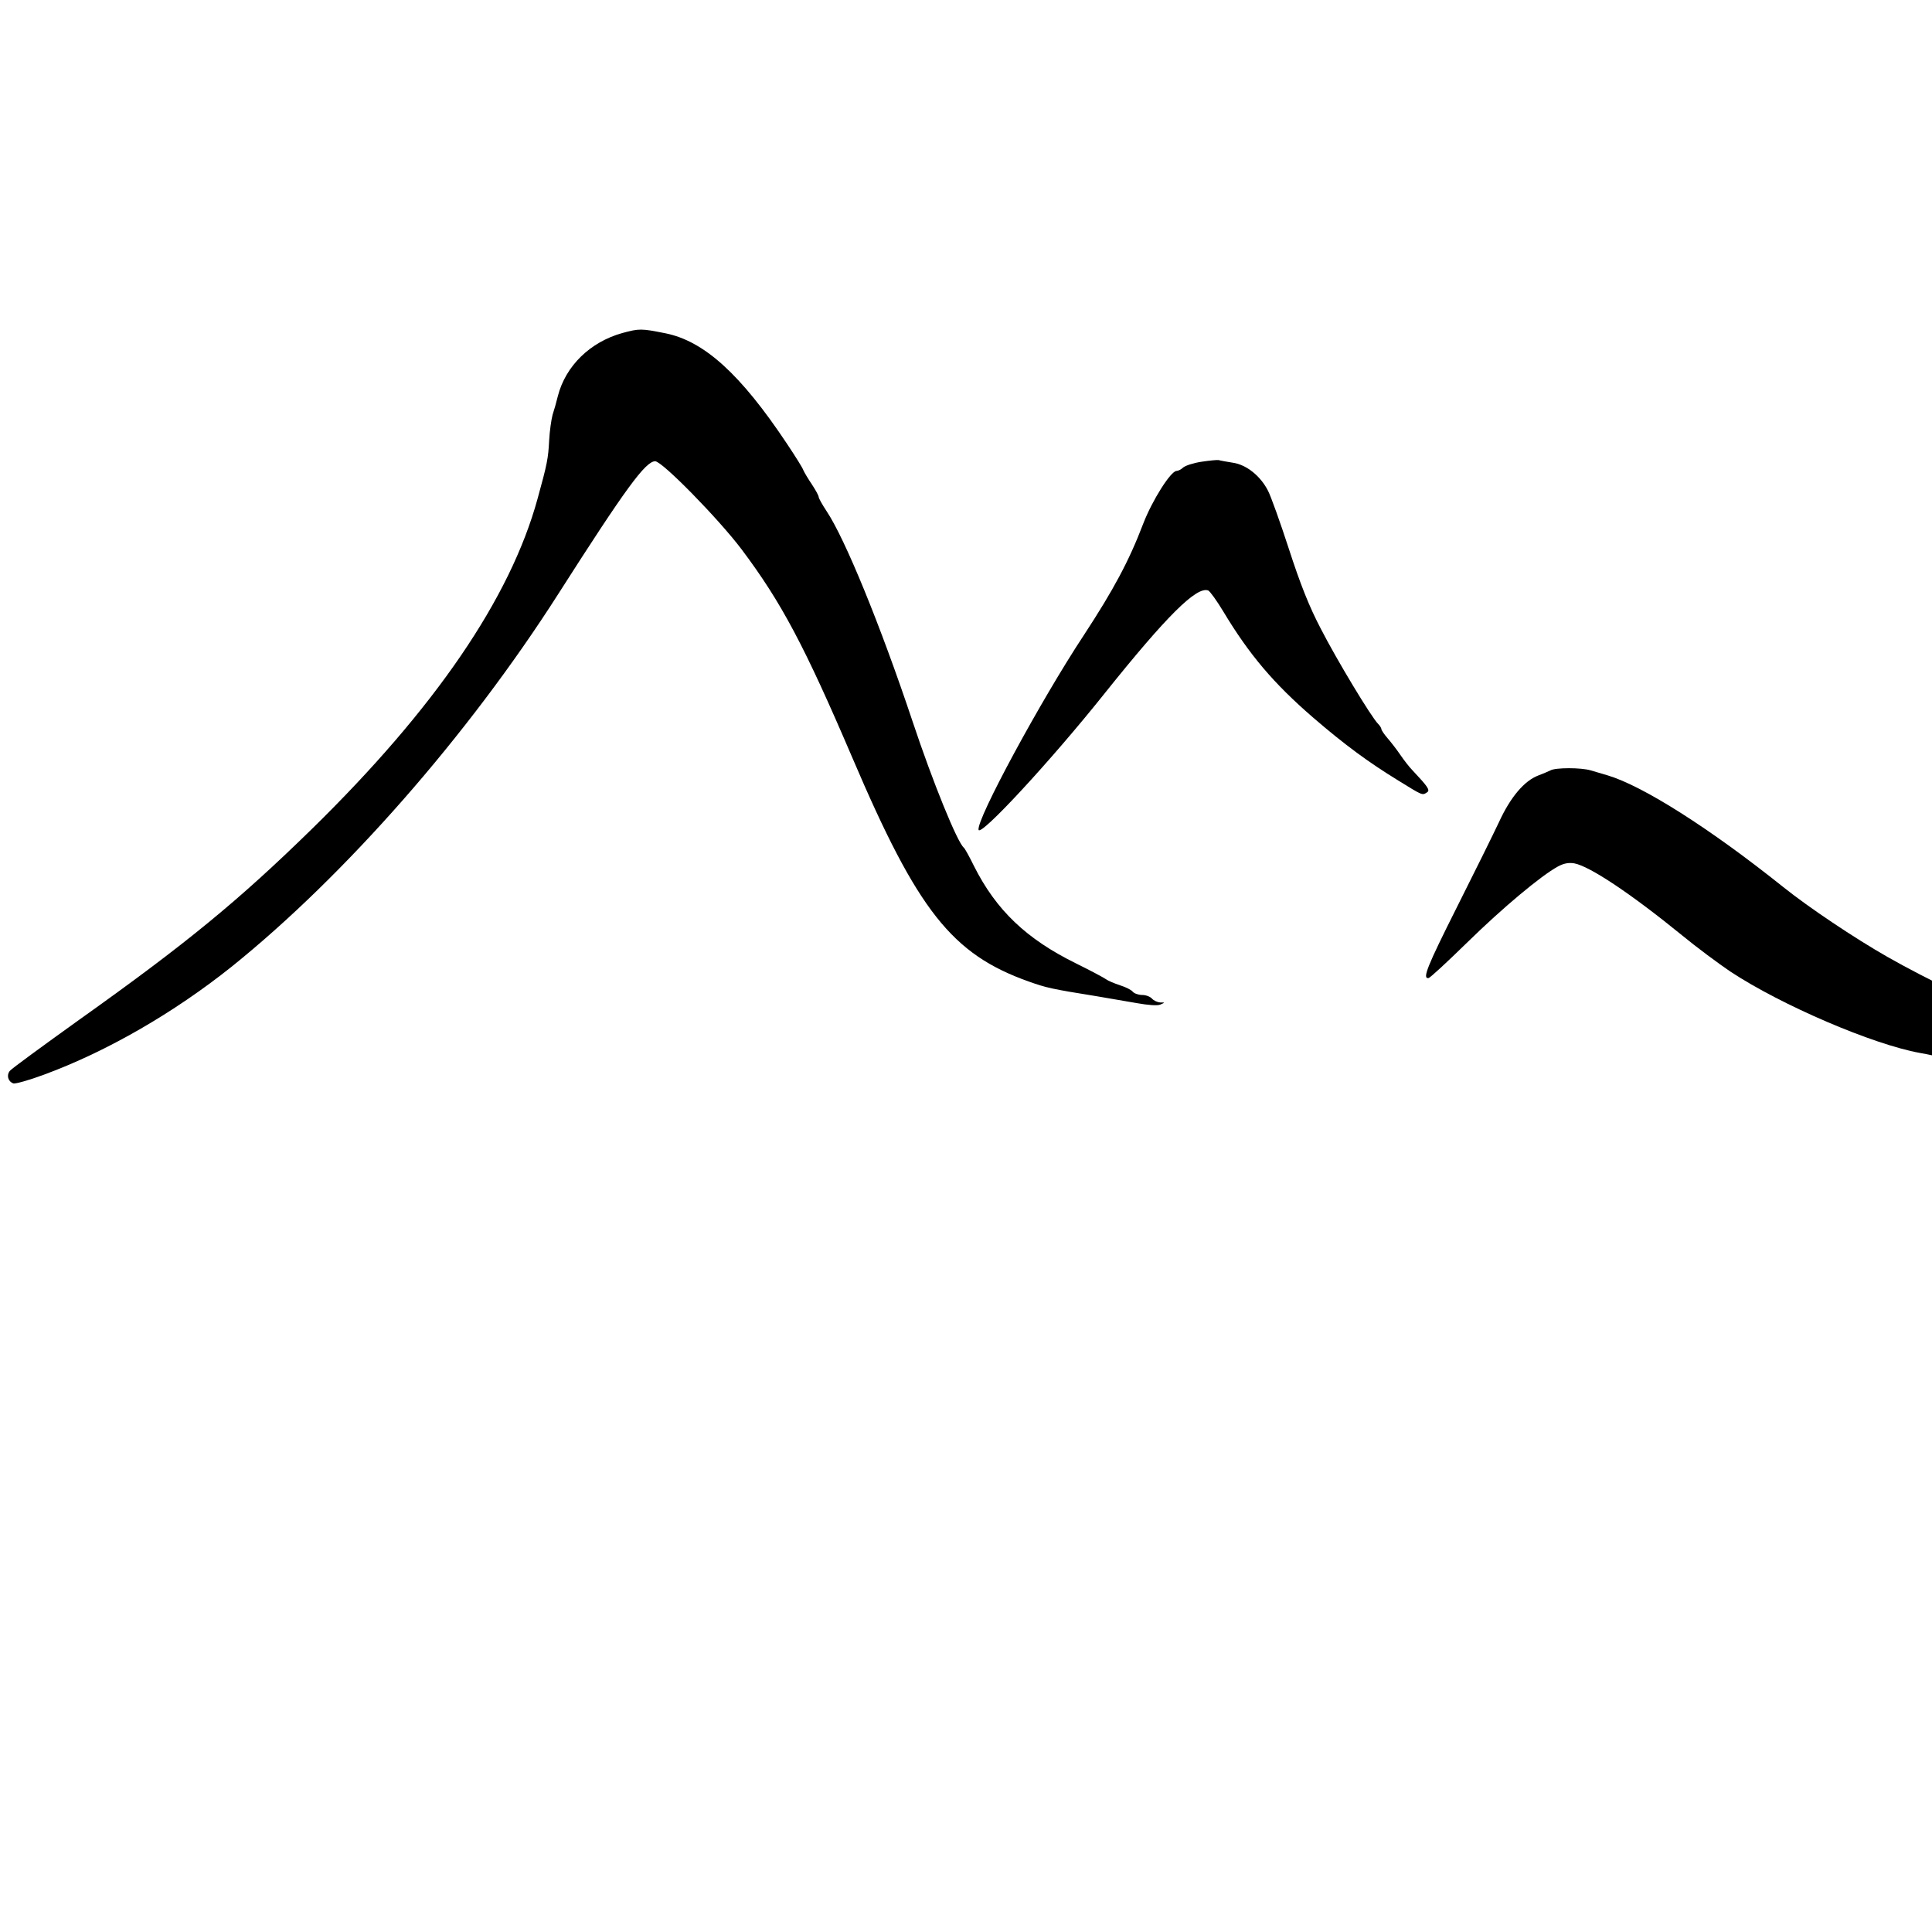 <?xml version="1.0" standalone="no"?>
<!DOCTYPE svg PUBLIC "-//W3C//DTD SVG 20010904//EN"
 "http://www.w3.org/TR/2001/REC-SVG-20010904/DTD/svg10.dtd">
<svg version="1.0" xmlns="http://www.w3.org/2000/svg"
 width="16pt" height="16pt" viewBox="0 0 16 16"
 preserveAspectRatio="xMidYMid meet">
<g transform="translate(0,16) scale(0.002,-0.002)"
fill="#000000" stroke="none">
<path d="M2577 6621 c-133 -37 -235 -136 -267 -261 -6 -25 -16 -60 -22 -78 -5
-19 -12 -66 -14 -105 -4 -76 -8 -97 -48 -242 -113 -412 -424 -868 -937 -1370
-301 -294 -517 -472 -963 -789 -149 -107 -278 -201 -285 -210 -15 -18 -8 -44
14 -52 8 -3 65 13 127 36 261 96 539 257 777 447 471 379 979 958 1353 1544
279 437 361 549 401 549 29 0 263 -239 358 -365 165 -220 260 -399 459 -864
270 -633 412 -812 729 -925 73 -26 94 -31 281 -61 52 -9 128 -22 169 -29 45
-8 83 -11 95 -6 21 9 21 9 0 9 -12 1 -27 8 -34 16 -7 8 -25 15 -40 15 -15 0
-33 6 -39 13 -6 8 -30 20 -53 27 -24 8 -50 19 -58 25 -8 6 -64 36 -125 66
-205 101 -330 220 -422 403 -19 39 -38 73 -42 76 -27 22 -128 270 -212 522
-134 401 -280 757 -356 871 -18 27 -33 54 -33 59 0 6 -13 29 -28 52 -15 22
-31 49 -35 58 -3 10 -34 59 -68 110 -193 290 -344 426 -504 458 -100 20 -108
20 -178 1z"/>
<path d="M4975 6088 c-33 -5 -67 -16 -76 -24 -8 -8 -21 -14 -27 -14 -24 0
-101 -122 -138 -218 -59 -155 -123 -274 -246 -462 -179 -271 -445 -763 -436
-806 6 -31 299 285 523 566 256 320 380 443 428 425 7 -3 36 -43 63 -88 107
-178 208 -297 371 -438 131 -113 232 -187 353 -261 102 -63 99 -62 119 -49 14
9 3 24 -59 90 -14 14 -37 44 -52 66 -15 22 -39 53 -53 69 -14 16 -25 33 -25
37 0 4 -6 14 -13 21 -28 27 -173 268 -237 393 -49 93 -86 187 -133 332 -36
111 -75 219 -86 240 -31 62 -90 109 -146 117 -26 4 -53 9 -59 11 -6 1 -38 -2
-71 -7z"/>
<path d="M6420 4810 c-8 -4 -31 -14 -50 -21 -58 -22 -115 -89 -162 -191 -24
-51 -103 -211 -176 -356 -123 -245 -143 -295 -117 -292 6 0 78 67 161 148 146
143 305 276 375 314 24 13 44 17 68 13 64 -12 235 -126 446 -298 61 -50 151
-117 200 -150 212 -140 591 -302 785 -337 36 -6 88 -18 115 -25 28 -8 64 -17
80 -20 17 -3 50 -10 75 -16 25 -6 65 -12 90 -14 25 -1 79 -8 120 -15 50 -8
126 -10 230 -6 231 10 271 13 283 25 8 8 5 11 -10 11 -11 0 -34 7 -49 15 -16
8 -44 15 -63 15 -111 0 -679 242 -1006 428 -135 77 -325 204 -431 289 -304
243 -580 418 -726 462 -21 6 -53 16 -71 21 -40 12 -146 12 -167 0z"/>
</g>
</svg>
